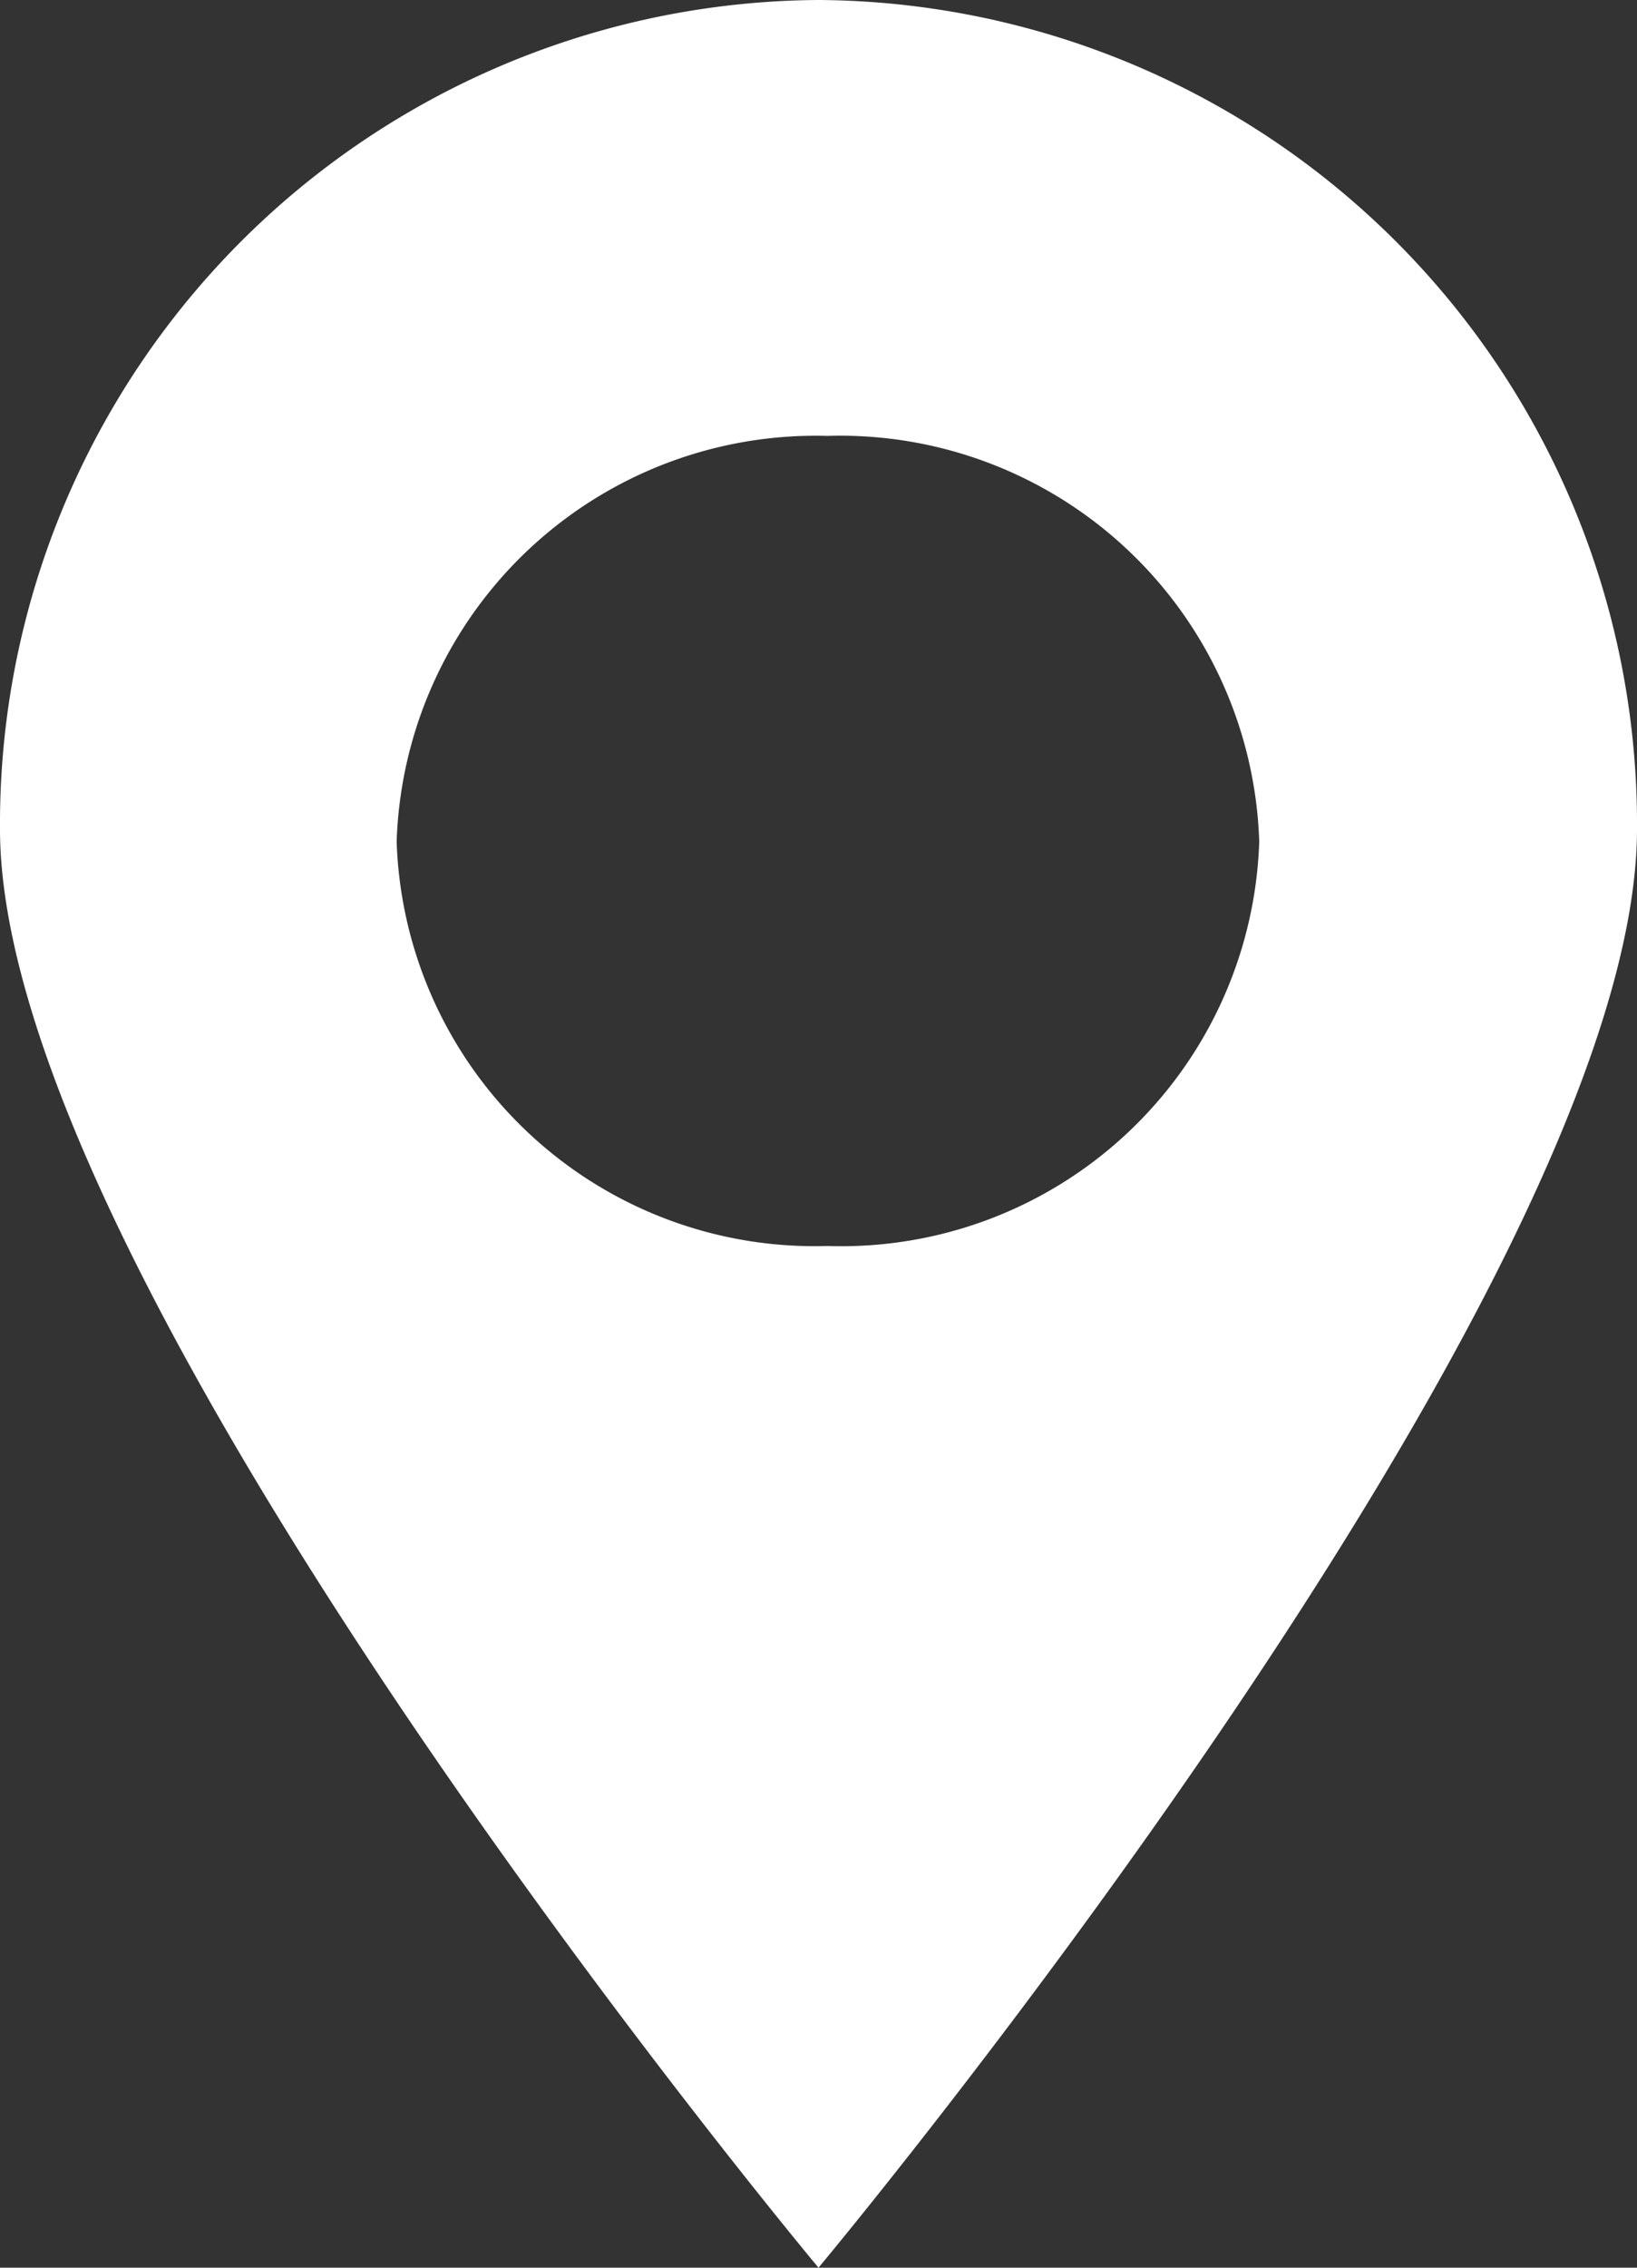 <svg id="Layer_1" data-name="Layer 1" xmlns="http://www.w3.org/2000/svg" viewBox="0 0 13 18"><rect x="0" y="0" width="13" height="18" fill="#333333" stroke="none"/><defs><style>.cls-1{fill:#fff;}</style></defs><path class="cls-1" d="M6.5,0A6.54,6.54,0,0,0,0,6.58C0,10.22,6.5,18,6.5,18S13,10.22,13,6.58A6.54,6.54,0,0,0,6.5,0Zm.07,9.89A3.32,3.32,0,0,1,3.15,6.68,3.33,3.33,0,0,1,6.57,3.46,3.33,3.33,0,0,1,10,6.68,3.32,3.32,0,0,1,6.57,9.89Z"/></svg>